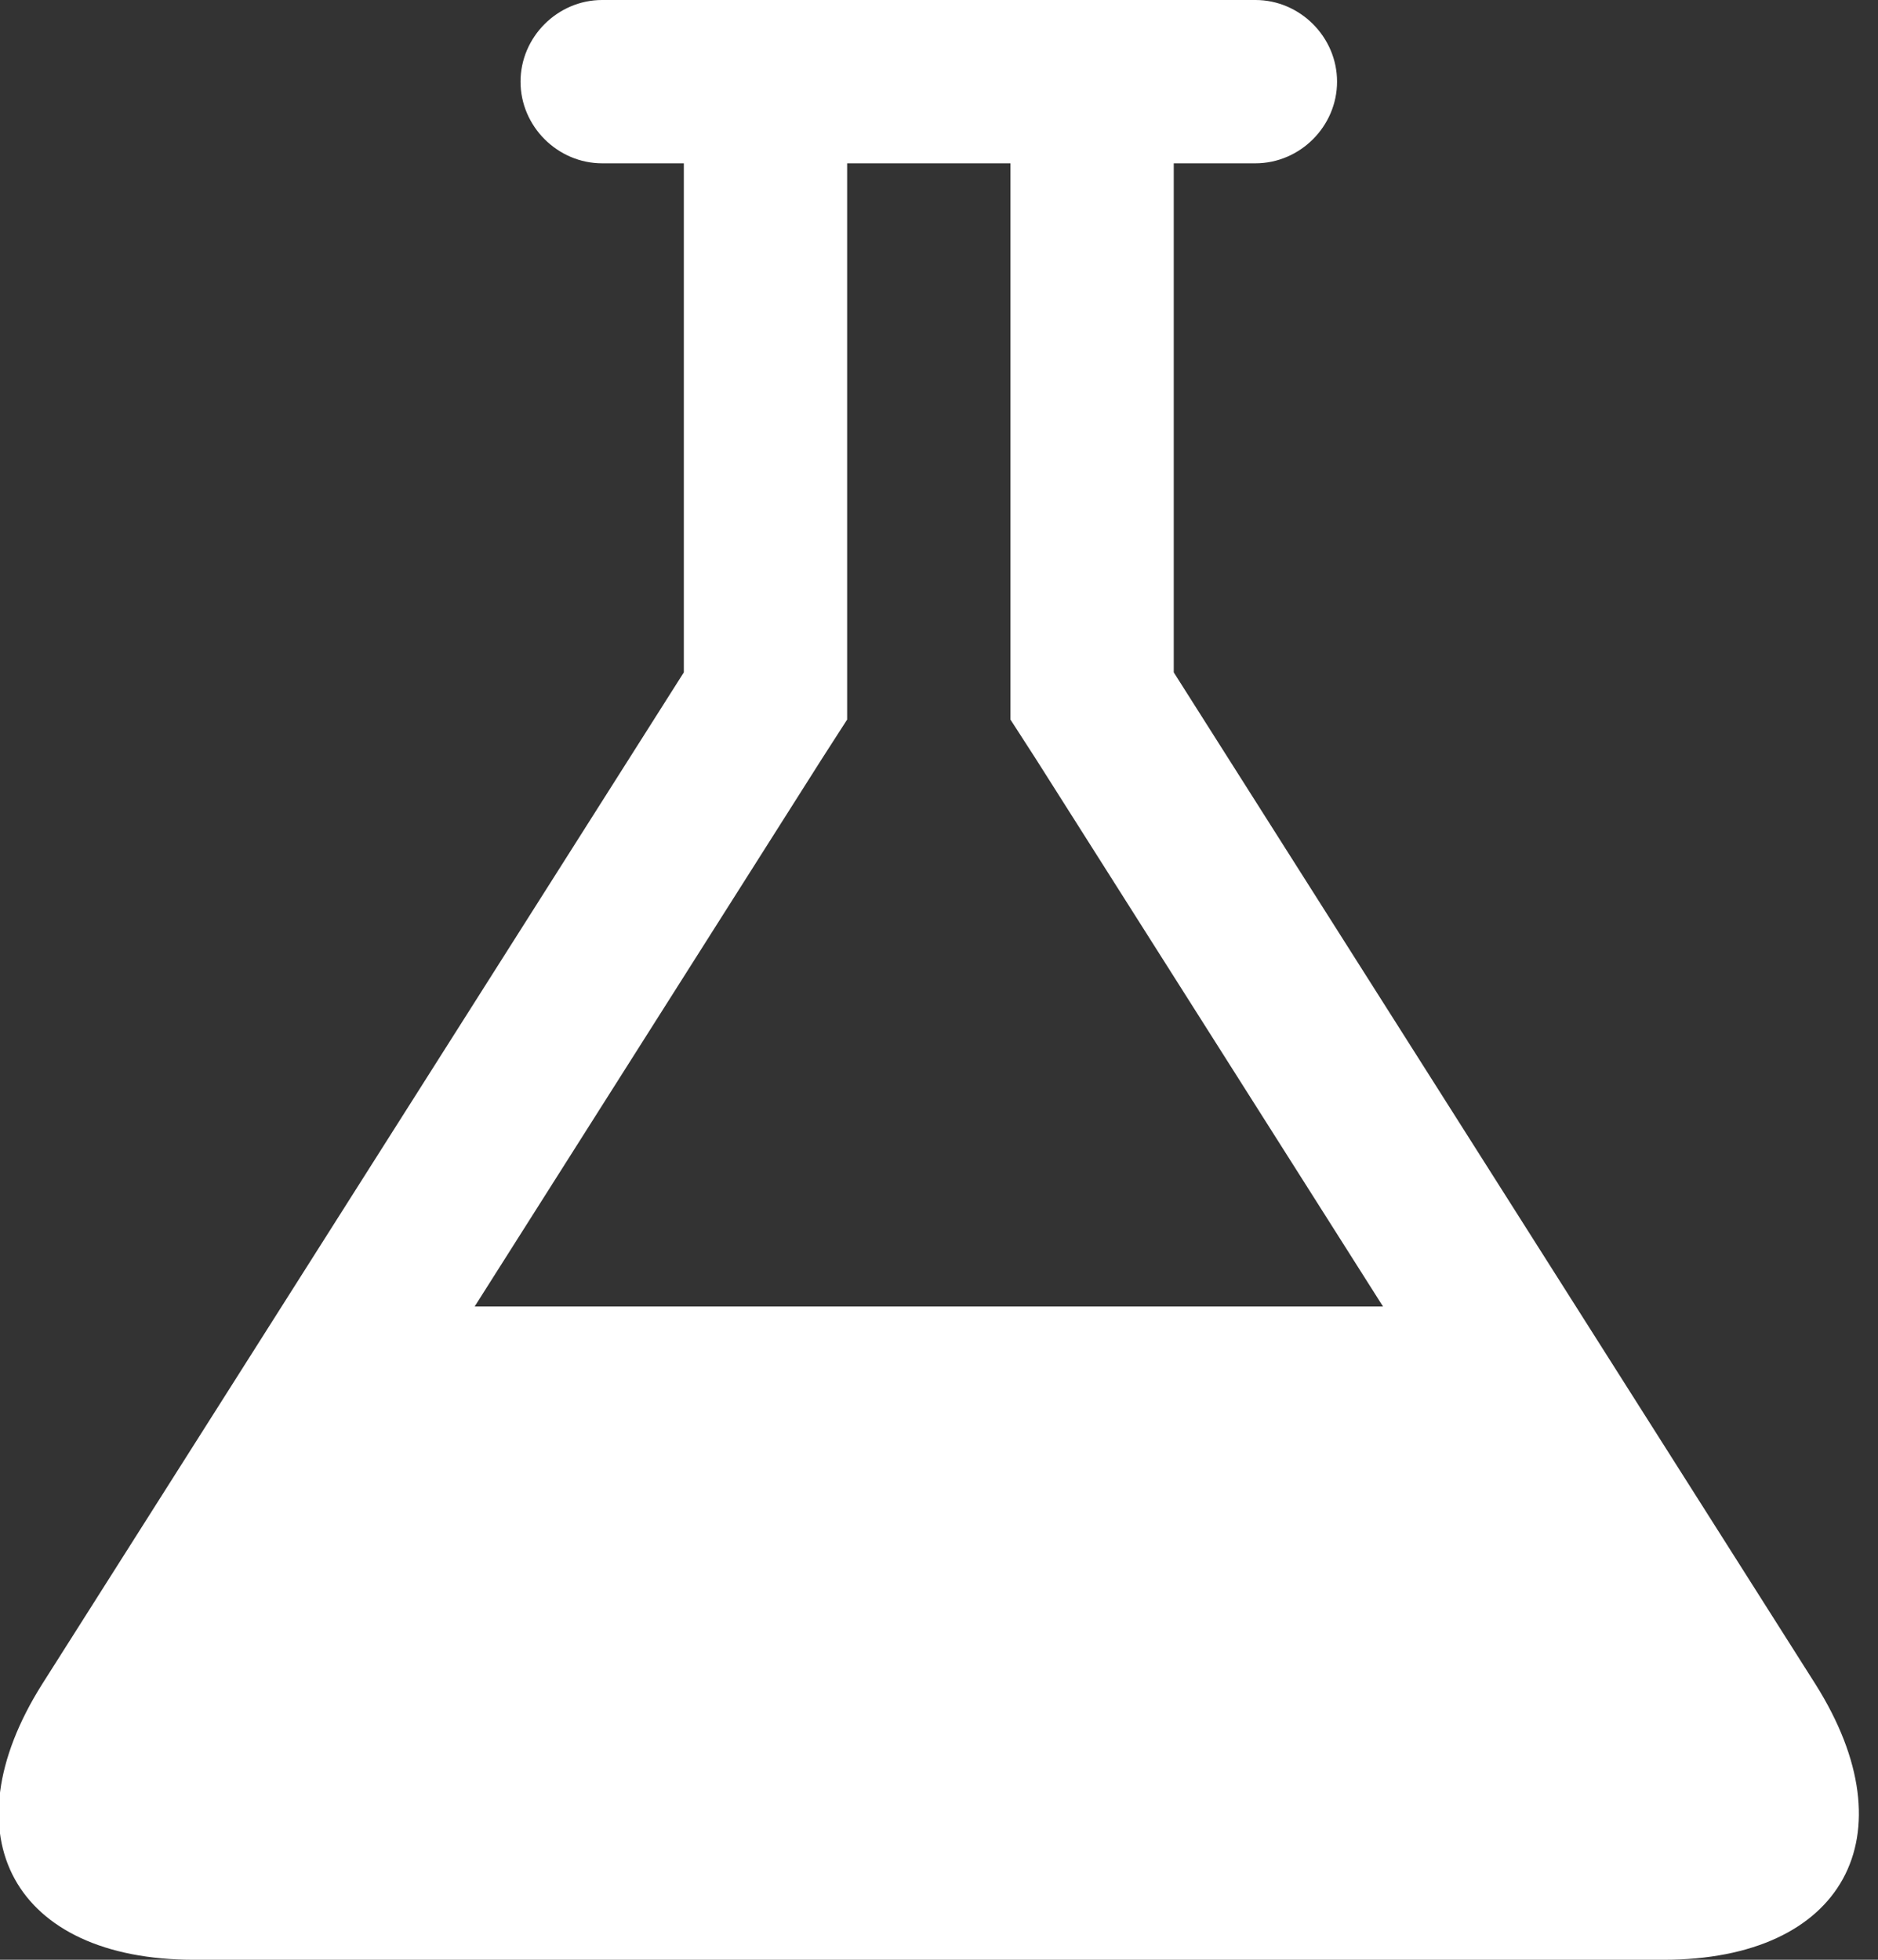 <?xml version="1.0" encoding="UTF-8" standalone="no"?>
<svg width="23px" height="24px" viewBox="0 0 23 24" version="1.1" xmlns="http://www.w3.org/2000/svg" xmlns:xlink="http://www.w3.org/1999/xlink" xmlns:sketch="http://www.bohemiancoding.com/sketch/ns">
    <rect x="0" y="0" width="23" height="24" fill="#333333" stroke="none"/>
    <!-- Generator: Sketch 3.1.1 (8761) - http://www.bohemiancoding.com/sketch -->
    <title>icon-lab</title>
    <desc>Created with Sketch.</desc>
    <defs></defs>
    <g id="symbols" stroke="none" stroke-width="1" fill="none" fill-rule="evenodd" sketch:type="MSPage">
        <g id="icons" sketch:type="MSArtboardGroup" transform="translate(-133, -141)" fill="#FFFFFF">
            <g id="icon-lab" sketch:type="MSLayerGroup" transform="translate(133, 141)">
                <path d="M22.234,20.625 L14.375,8.234 L14.375,2 L15.375,2 C15.922,2 16.375,1.547 16.375,1 C16.375,0.453 15.922,-2.62260437e-05 15.375,-2.62260437e-05 L7.375,-2.62260437e-05 C6.828,-2.62260437e-05 6.375,0.453 6.375,1 C6.375,1.547 6.828,2 7.375,2 L8.375,2 L8.375,8.234 L0.516,20.625 C-0.656,22.484 0.172,24 2.375,24 L20.375,24 C22.578,24 23.406,22.484 22.234,20.625 L22.234,20.625 Z M10.063,9.297 L10.375,8.812 L10.375,8.234 L10.375,2 L12.375,2 L12.375,8.234 L12.375,8.812 L12.688,9.297 L16.938,16 L5.813,16 L10.063,9.297 Z" id="" sketch:type="MSShapeGroup"></path>
            </g>
        </g>
    </g>
</svg>